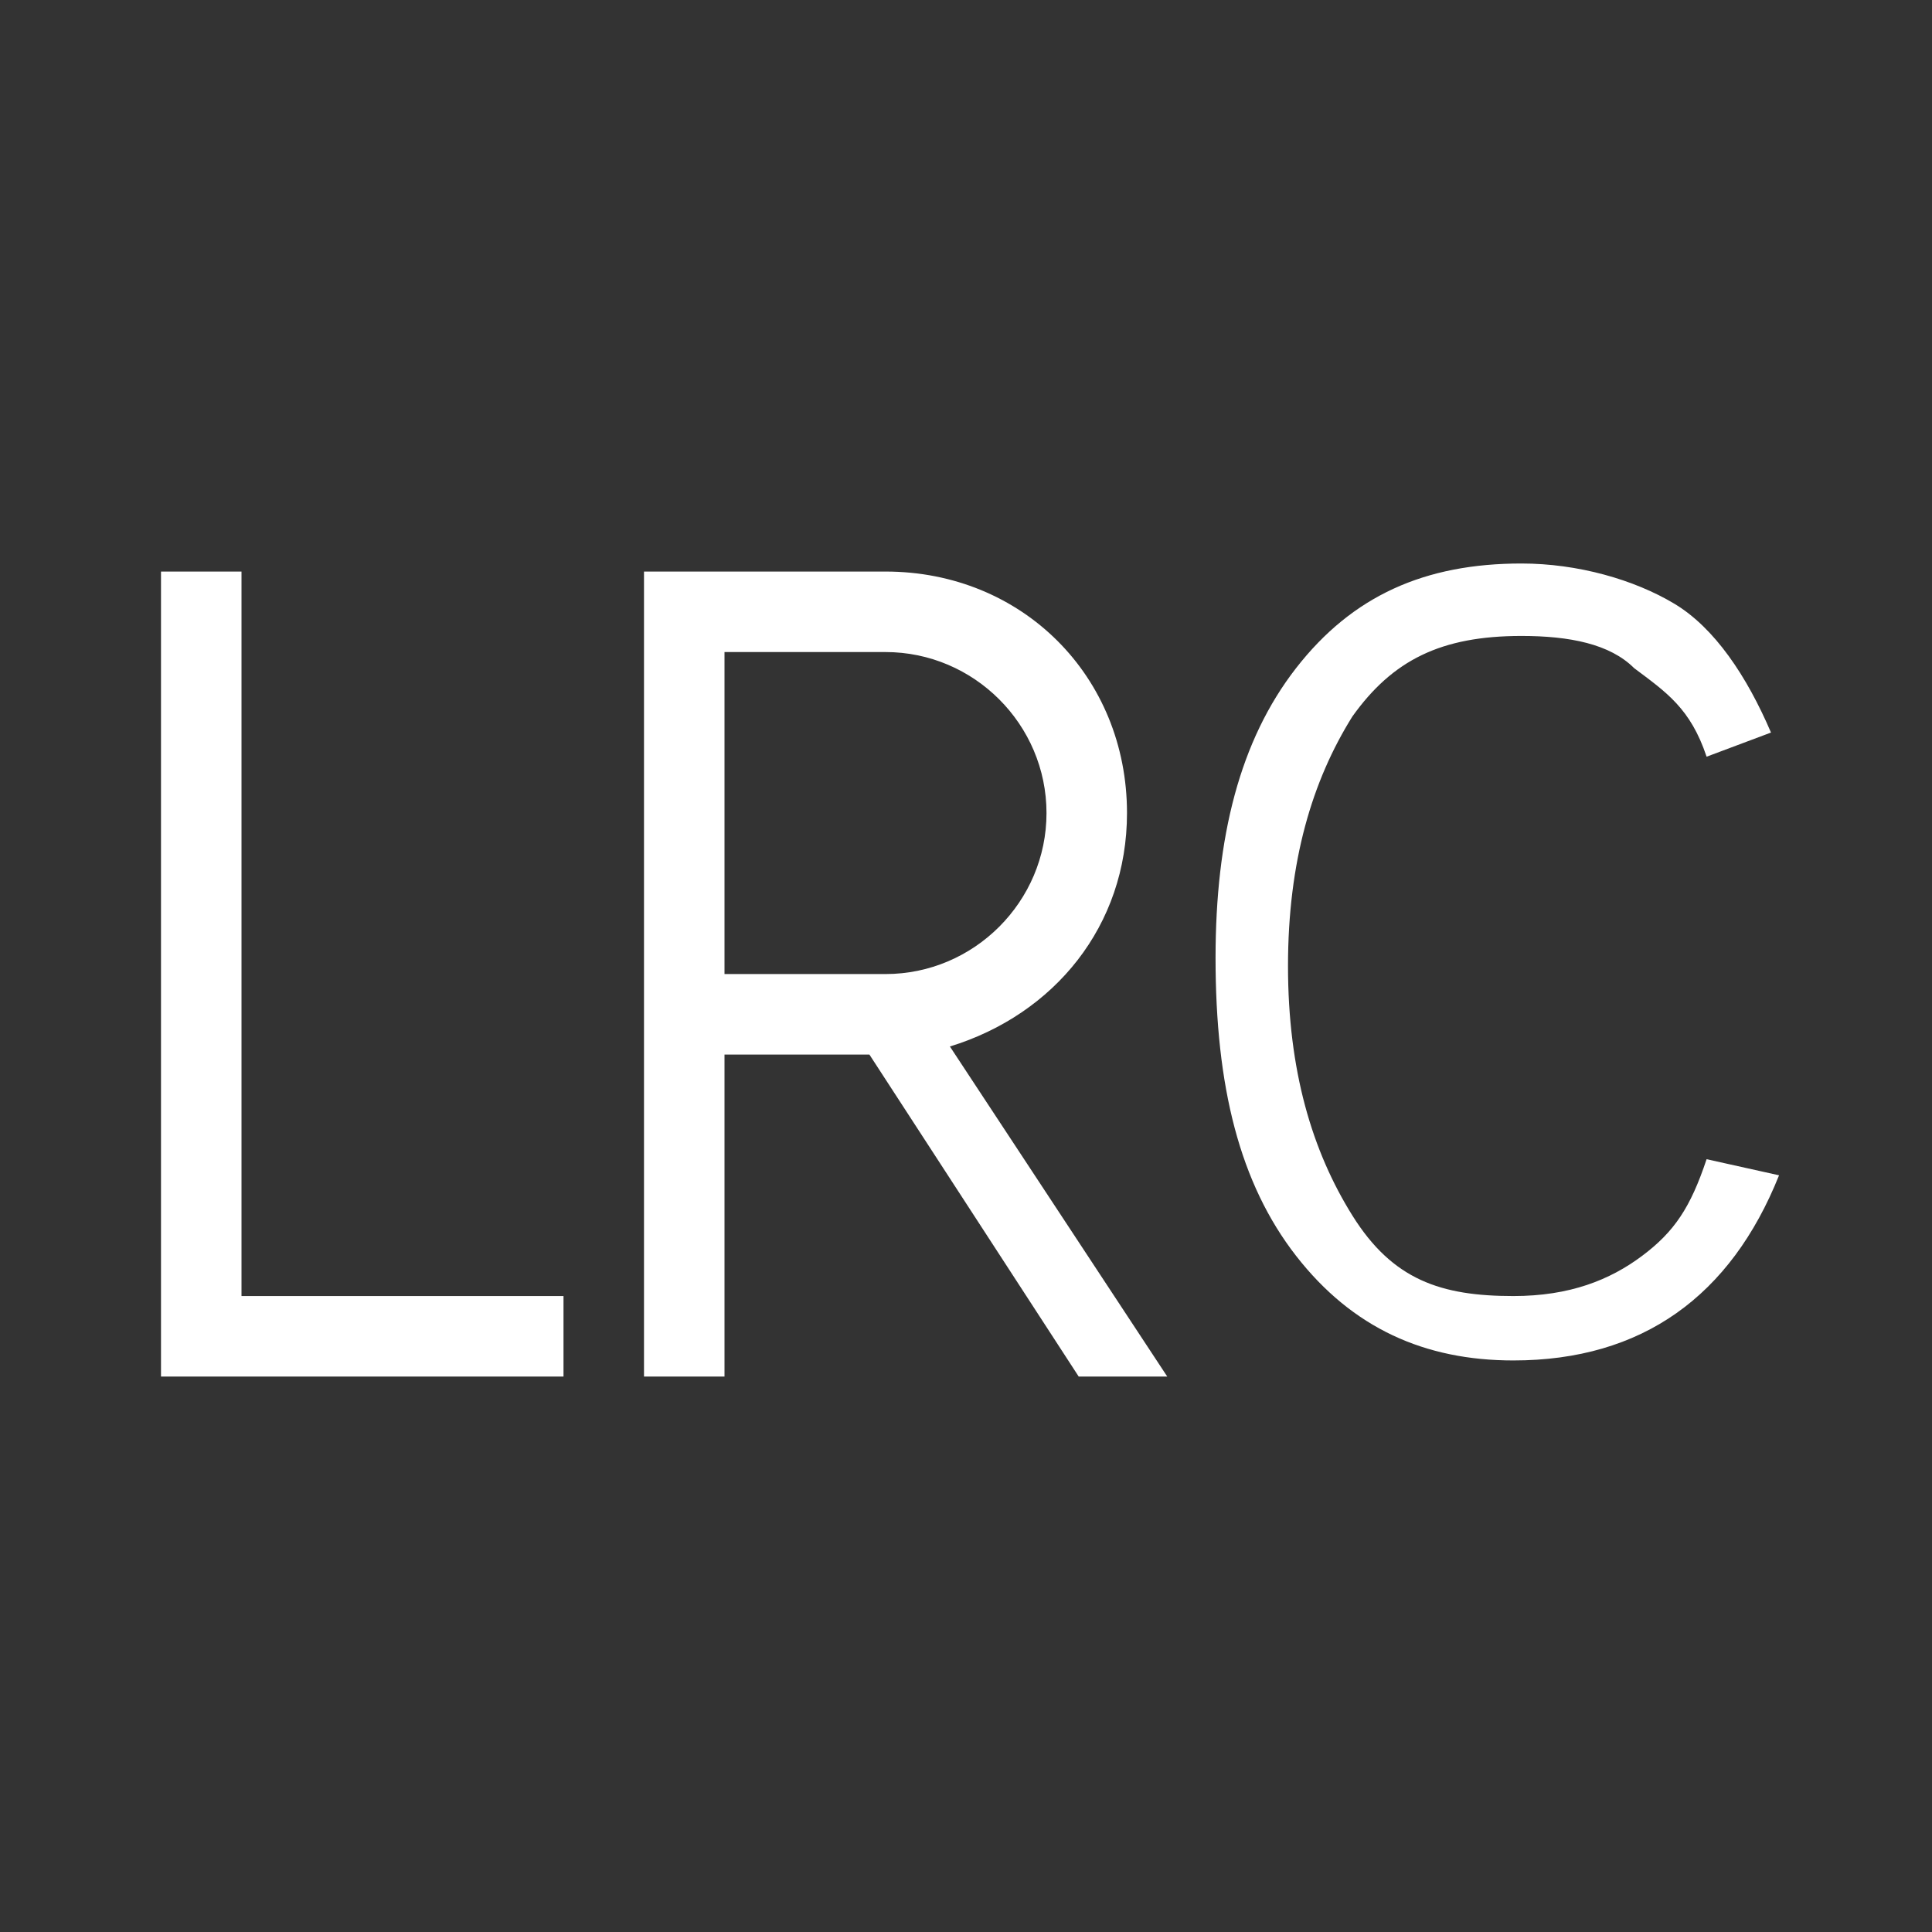 <?xml version="1.0" encoding="UTF-8"?>
<svg width="24px" height="24px" viewBox="0 0 24 24" version="1.1" xmlns="http://www.w3.org/2000/svg" xmlns:xlink="http://www.w3.org/1999/xlink">
    <rect x="0" y="0" width="24" height="24" fill="#333333" stroke="none"/>
    <!-- Generator: Sketch 46.2 (44496) - http://www.bohemiancoding.com/sketch -->
    <title>lrc_hover</title>
    <desc>Created with Sketch.</desc>
    <defs></defs>
    <g id="Page-1" stroke="none" stroke-width="1" fill="none" fill-rule="evenodd">
        <g id="lrc_hover" fill="#FFFFFF">
            <path d="M2,17.1 L2,7.1 L3,7.1 L3,16.1 L7,16.1 L7,17.1 L2,17.1 Z M21.2,14.4 L21.2,14.4 L22.1,14.6 C21.5,16.1 20.4,16.9 18.8,16.9 C17.7,16.9 16.8,16.5 16.1,15.6 C15.4,14.7 15.1,13.5 15.1,11.9 C15.1,10.4 15.4,9.2 16.1,8.3 C16.8,7.4 17.7,7 18.9,7 C19.6,7 20.3,7.2 20.8,7.5 C21.3,7.8 21.7,8.4 22,9.1 L21.2,9.4 C21,8.8 20.7,8.6 20.3,8.3 C20,8 19.5,7.9 18.9,7.9 C17.9,7.9 17.3,8.2 16.8,8.9 C16.3,9.7 16,10.7 16,12 C16,13.3 16.3,14.3 16.8,15.1 C17.3,15.9 17.9,16.1 18.8,16.1 C19.5,16.1 20,15.9 20.4,15.6 C20.8,15.3 21,15 21.2,14.4 Z M14,10.1 L14,10.1 C14,11.5 13.1,12.6 11.8,13 L14.5,17.1 L13.4,17.1 L10.8,13.1 L9,13.1 L9,17.1 L8,17.1 L8,7.1 L11,7.1 C12.7,7.1 14,8.4 14,10.1 Z M9,12.1 L11,12.1 C12.1,12.1 13,11.2 13,10.1 C13,9 12.1,8.1 11,8.1 L9,8.1 L9,12.1 Z" id="Combined-Shape"></path>
        </g>
    </g>
</svg>